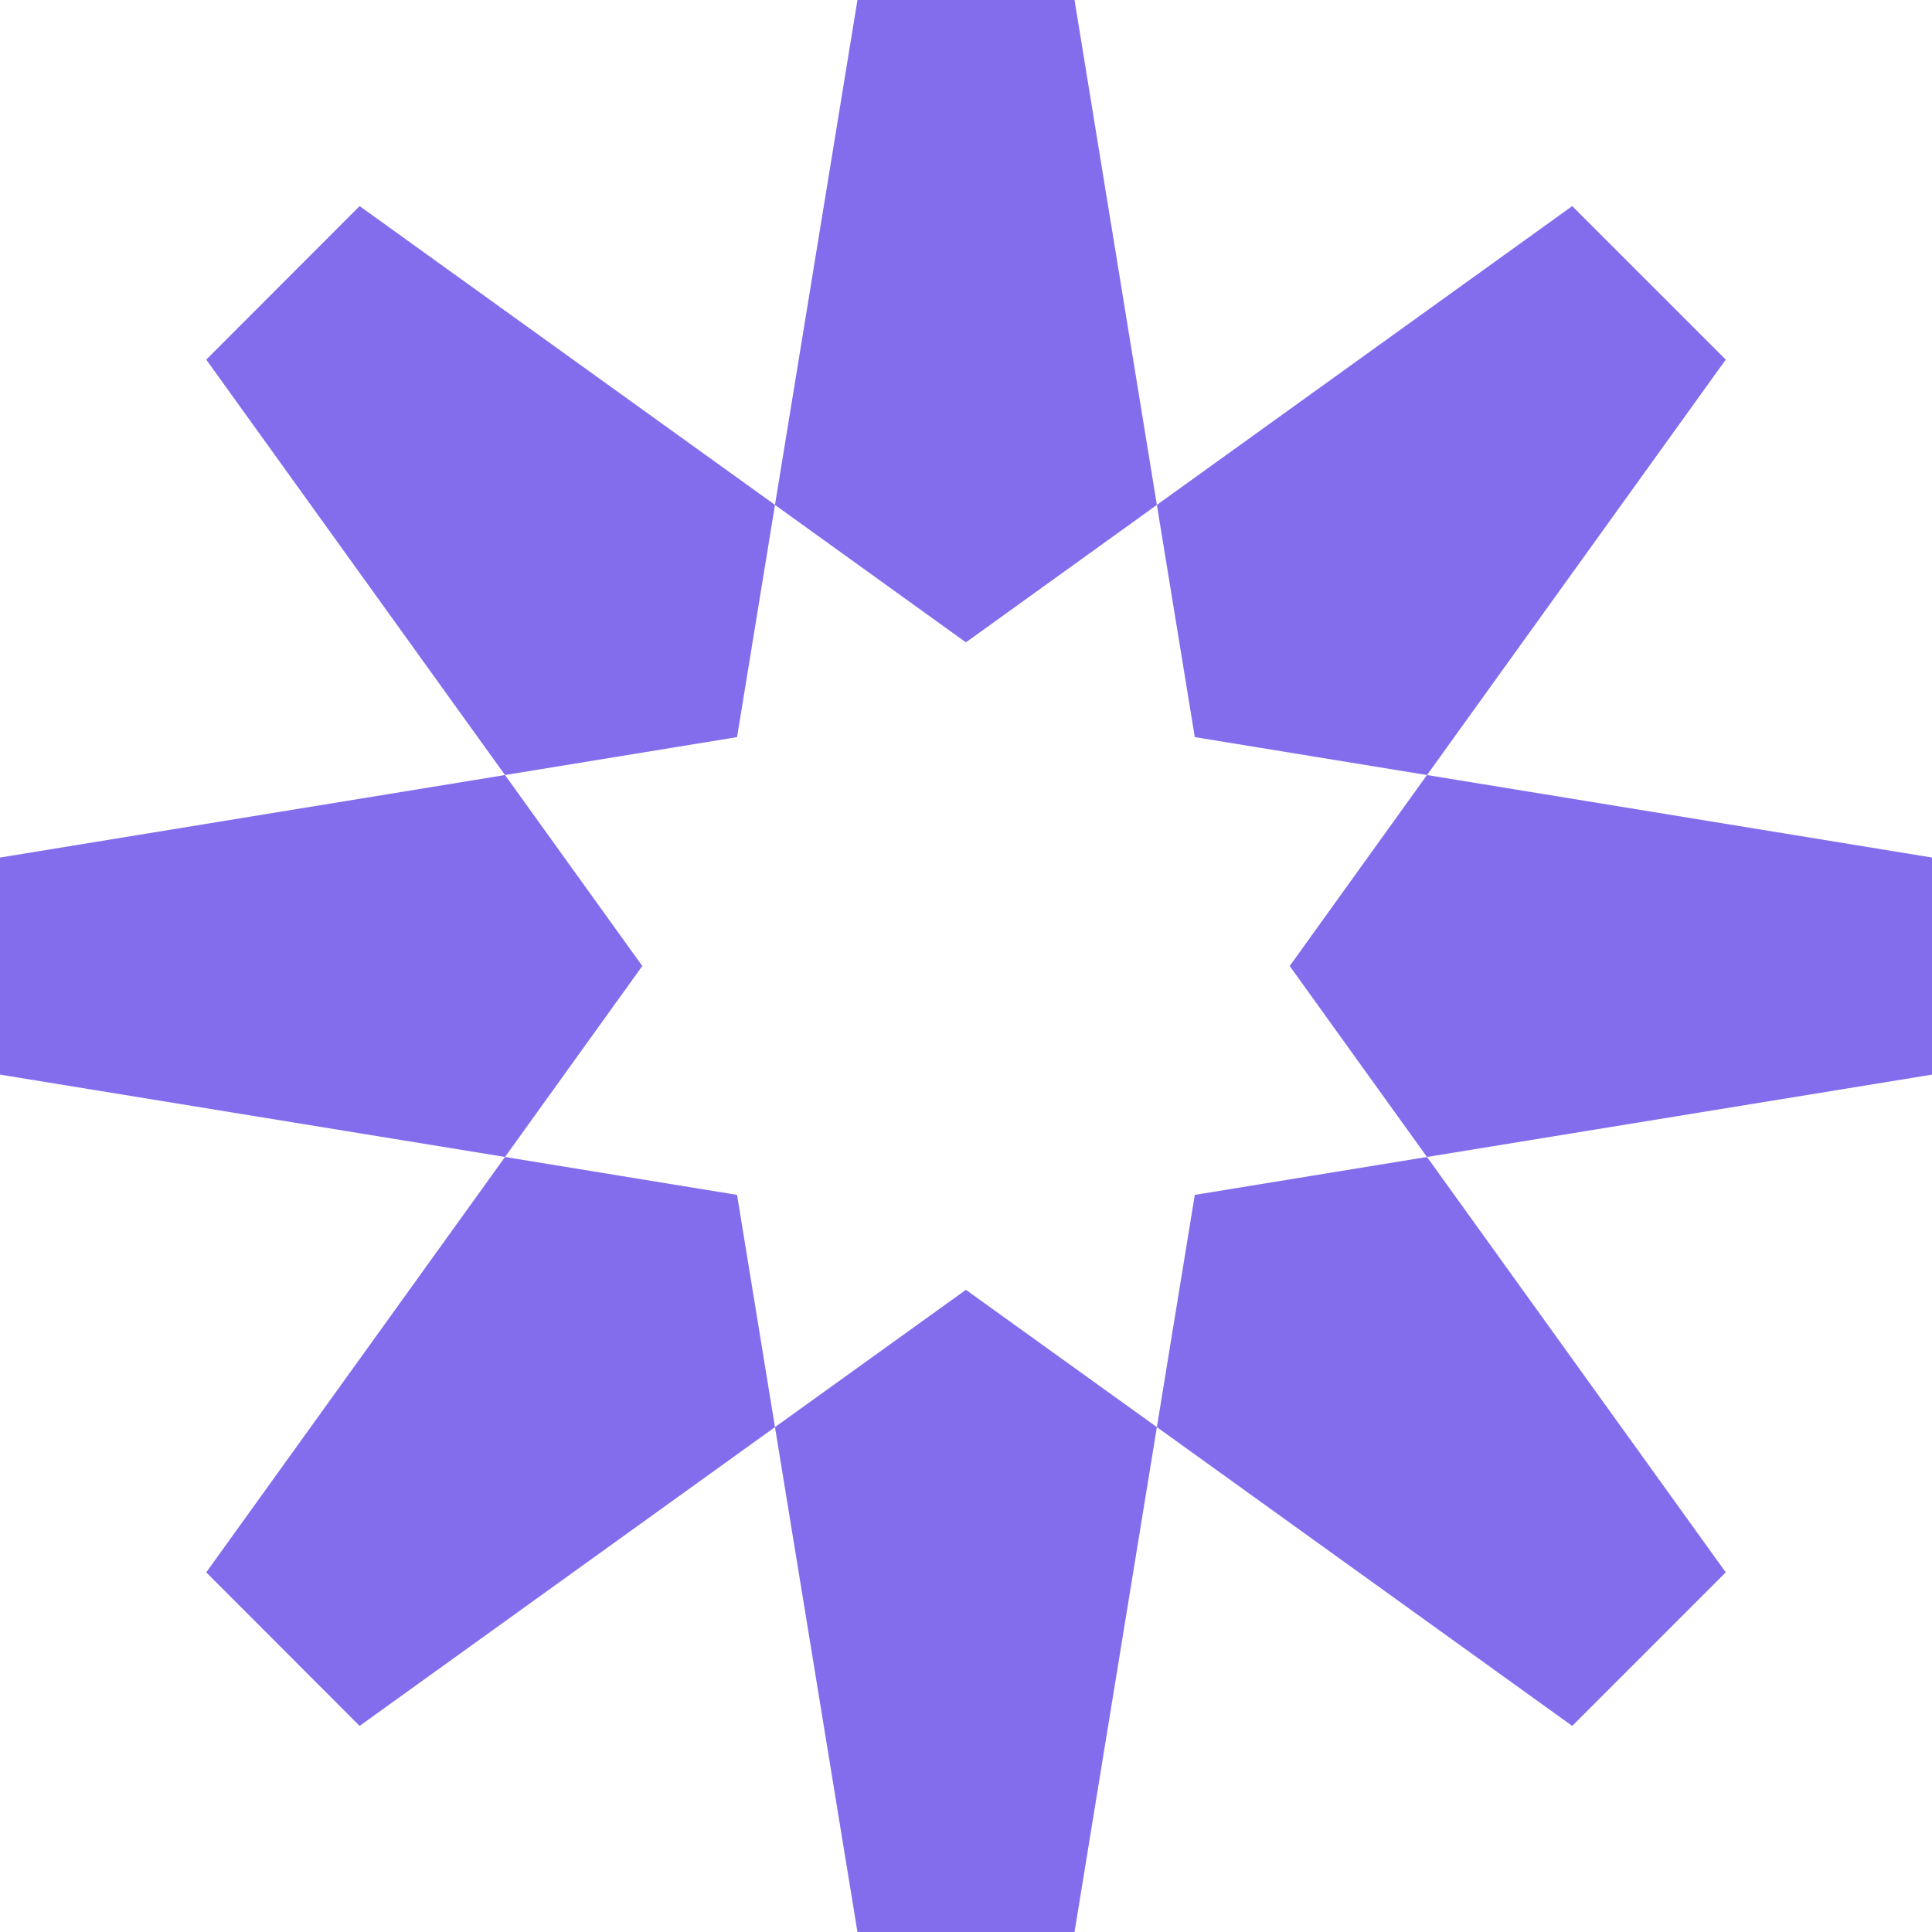 <svg width="64" height="64" viewBox="0 0 64 64" fill="none" xmlns="http://www.w3.org/2000/svg">
<path d="M11.913 6.827L25.672 16.725L24.416 24.418L16.729 25.674L6.832 11.913L11.913 6.827Z" fill="#846DED"/>
<path d="M24.416 39.582L25.672 47.275L11.913 57.173L6.832 52.086L16.729 38.326L24.416 39.582Z" fill="#846DED"/>
<path d="M47.271 38.326L57.168 52.086L52.082 57.173L38.323 47.275L39.579 39.582L47.271 38.326Z" fill="#846DED"/>
<path d="M39.579 24.418L38.323 16.725L52.082 6.827L57.168 11.913L47.271 25.674L39.579 24.418Z" fill="#846DED"/>
<path d="M16.729 25.674L21.277 32L16.729 38.326L0 35.598V28.407L16.729 25.674Z" fill="#846DED"/>
<path d="M31.997 42.727L38.323 47.275L35.595 64H28.404L25.672 47.275L31.997 42.727Z" fill="#846DED"/>
<path d="M35.595 0L38.323 16.726L31.997 21.279L25.672 16.726L28.404 0H35.595Z" fill="#846DED"/>
<path d="M64 28.407V35.598L47.27 38.326L42.723 32L47.27 25.674L64 28.407Z" fill="#846DED"/>
</svg>
